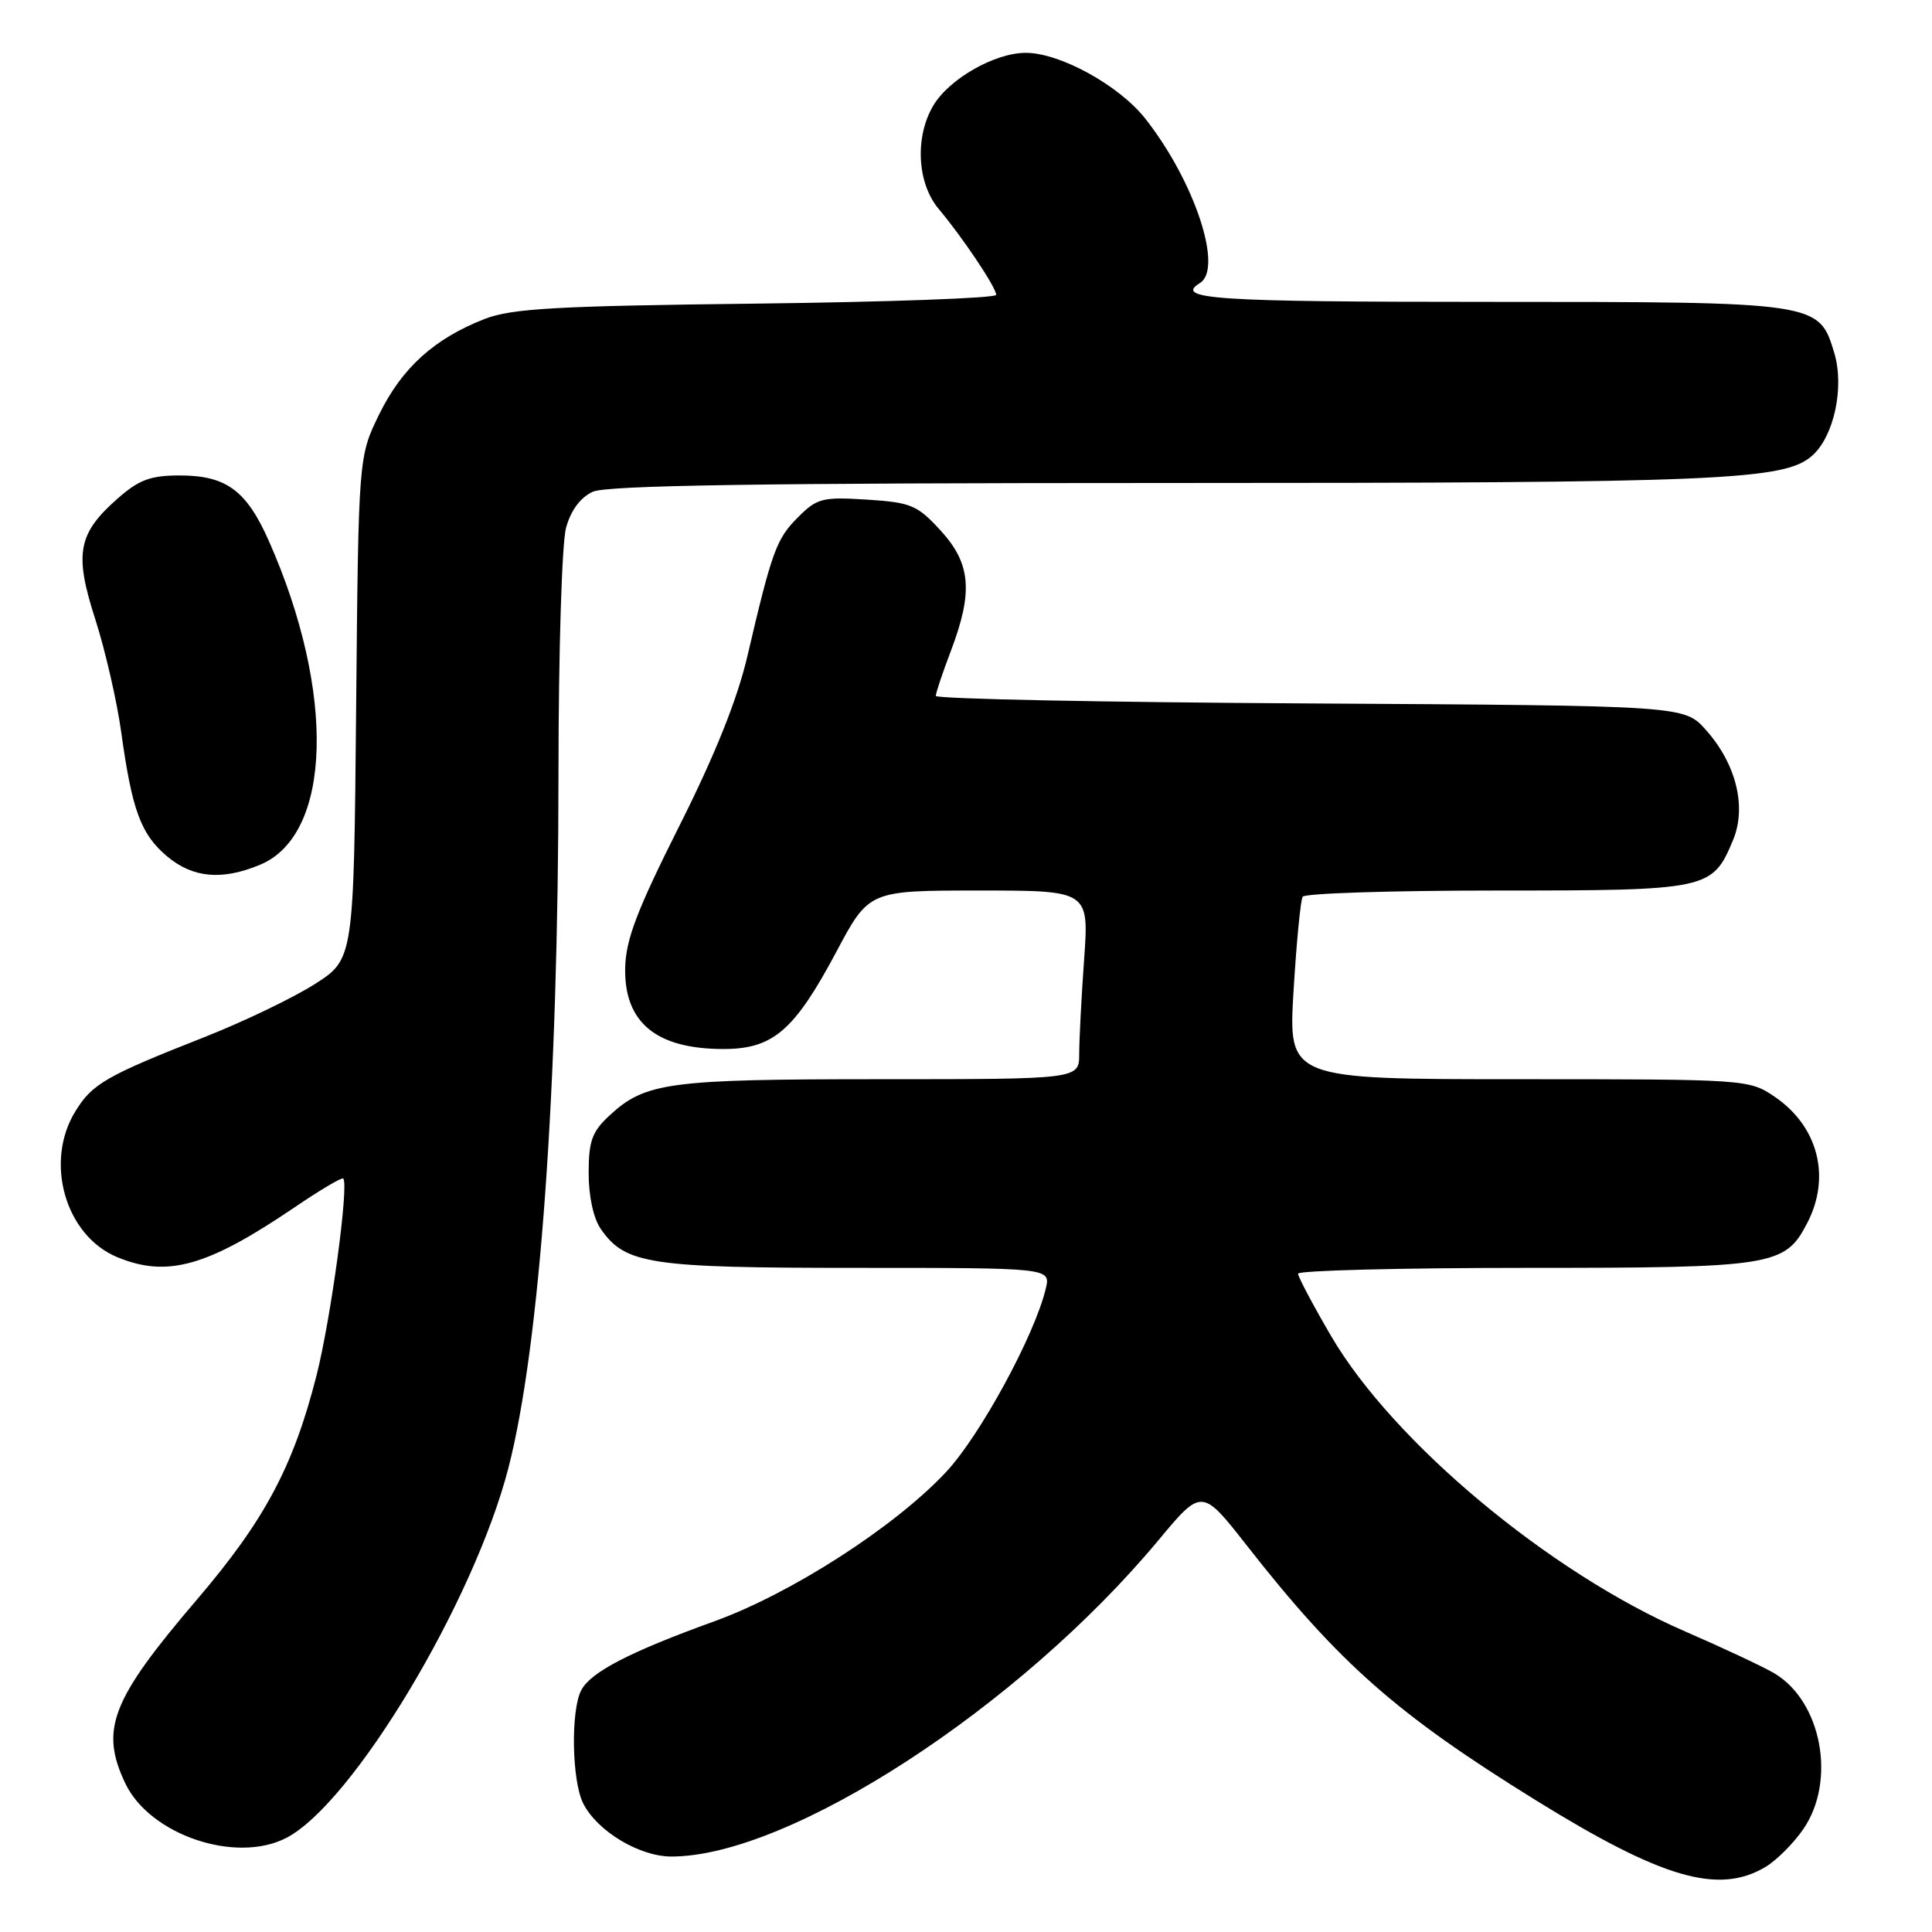 <?xml version="1.0" encoding="UTF-8" standalone="no"?>
<!DOCTYPE svg PUBLIC "-//W3C//DTD SVG 1.1//EN" "http://www.w3.org/Graphics/SVG/1.1/DTD/svg11.dtd" >
<svg xmlns="http://www.w3.org/2000/svg" xmlns:xlink="http://www.w3.org/1999/xlink" version="1.1" viewBox="0 0 256 256">
 <g >
 <path fill="currentColor"
d=" M 233.89 247.41 C 235.38 246.53 237.66 244.25 238.96 242.35 C 243.35 235.95 241.37 225.42 235.09 221.71 C 233.63 220.85 228.32 218.36 223.28 216.17 C 205.34 208.40 184.63 191.11 176.40 177.07 C 173.98 172.93 172.00 169.19 172.00 168.77 C 172.00 168.35 185.52 168.00 202.05 168.00 C 235.05 168.00 236.52 167.77 239.48 162.03 C 242.65 155.91 240.89 149.19 235.09 145.28 C 231.75 143.03 231.30 143.00 201.21 143.00 C 170.71 143.00 170.71 143.00 171.40 131.32 C 171.79 124.90 172.33 119.27 172.61 118.82 C 172.89 118.37 184.47 118.00 198.34 118.00 C 226.37 118.00 226.90 117.89 229.63 111.33 C 231.47 106.94 230.06 101.21 226.03 96.71 C 223.17 93.50 223.17 93.50 173.58 93.21 C 146.31 93.06 124.00 92.61 124.00 92.21 C 124.00 91.82 124.90 89.13 126.00 86.24 C 128.97 78.41 128.65 74.68 124.63 70.29 C 121.54 66.92 120.72 66.58 114.87 66.20 C 108.97 65.83 108.26 66.01 105.74 68.54 C 102.88 71.39 102.29 73.00 99.02 87.00 C 97.67 92.74 94.74 100.05 89.98 109.51 C 84.39 120.64 82.92 124.50 82.84 128.26 C 82.70 135.49 86.95 139.00 95.87 139.00 C 102.43 139.00 105.26 136.56 110.82 126.12 C 115.14 118.00 115.14 118.00 129.72 118.00 C 144.30 118.00 144.30 118.00 143.65 127.15 C 143.29 132.19 143.00 137.81 143.00 139.65 C 143.00 143.00 143.00 143.00 116.65 143.00 C 88.58 143.00 85.50 143.41 80.75 147.82 C 78.44 149.96 78.00 151.20 78.00 155.46 C 78.00 158.55 78.64 161.47 79.63 162.88 C 82.88 167.52 86.06 168.00 113.58 168.00 C 139.22 168.00 139.22 168.00 138.57 170.75 C 137.11 176.91 129.87 190.23 125.35 195.06 C 118.56 202.32 104.87 211.13 94.66 214.83 C 83.45 218.88 78.32 221.54 77.03 223.94 C 75.61 226.60 75.76 235.97 77.28 238.97 C 79.14 242.64 84.72 246.00 88.97 246.00 C 104.61 246.00 135.06 226.22 153.49 204.10 C 159.25 197.18 159.25 197.18 165.25 204.84 C 177.47 220.43 185.09 227.14 203.50 238.54 C 220.22 248.90 227.68 251.07 233.89 247.41 Z  M 37.94 243.53 C 46.74 238.98 62.80 212.22 67.37 194.50 C 71.53 178.37 73.99 144.30 74.00 102.50 C 74.01 86.32 74.45 71.91 75.01 69.91 C 75.65 67.61 76.92 65.90 78.55 65.16 C 80.41 64.31 100.95 64.00 154.41 64.00 C 228.44 64.00 236.51 63.65 240.18 60.33 C 243.03 57.75 244.40 51.29 243.06 46.80 C 241.02 40.00 241.02 40.00 197.05 40.00 C 160.95 40.00 155.53 39.64 159.00 37.50 C 162.12 35.57 158.27 23.98 151.75 15.71 C 148.28 11.31 140.46 7.00 135.92 7.00 C 131.81 7.00 125.75 10.46 123.66 14.00 C 121.20 18.16 121.52 24.27 124.37 27.67 C 127.59 31.51 132.00 38.10 132.00 39.07 C 132.00 39.50 117.71 40.02 100.25 40.23 C 73.66 40.54 67.81 40.87 64.23 42.26 C 57.56 44.86 53.29 48.72 50.27 54.85 C 47.50 60.50 47.50 60.50 47.19 93.80 C 46.88 127.10 46.88 127.10 41.69 130.41 C 38.83 132.23 32.23 135.40 27.02 137.45 C 14.00 142.58 12.20 143.62 9.96 147.30 C 5.87 154.00 8.66 163.70 15.49 166.56 C 22.12 169.33 27.45 167.84 39.03 159.98 C 42.40 157.69 45.30 155.97 45.48 156.16 C 46.26 156.97 43.84 174.79 41.93 182.30 C 38.87 194.32 35.07 201.45 26.08 211.97 C 14.73 225.25 13.21 229.18 16.61 236.32 C 19.87 243.14 31.25 246.99 37.94 243.53 Z  M 34.47 114.58 C 44.00 110.60 44.51 91.77 35.63 71.69 C 32.66 64.98 29.97 63.00 23.81 63.00 C 19.96 63.00 18.42 63.57 15.62 66.03 C 10.31 70.69 9.81 73.34 12.63 82.07 C 13.94 86.16 15.49 92.88 16.06 97.00 C 17.50 107.39 18.66 110.54 22.14 113.47 C 25.56 116.34 29.42 116.69 34.47 114.58 Z "/>
</g>
</svg>